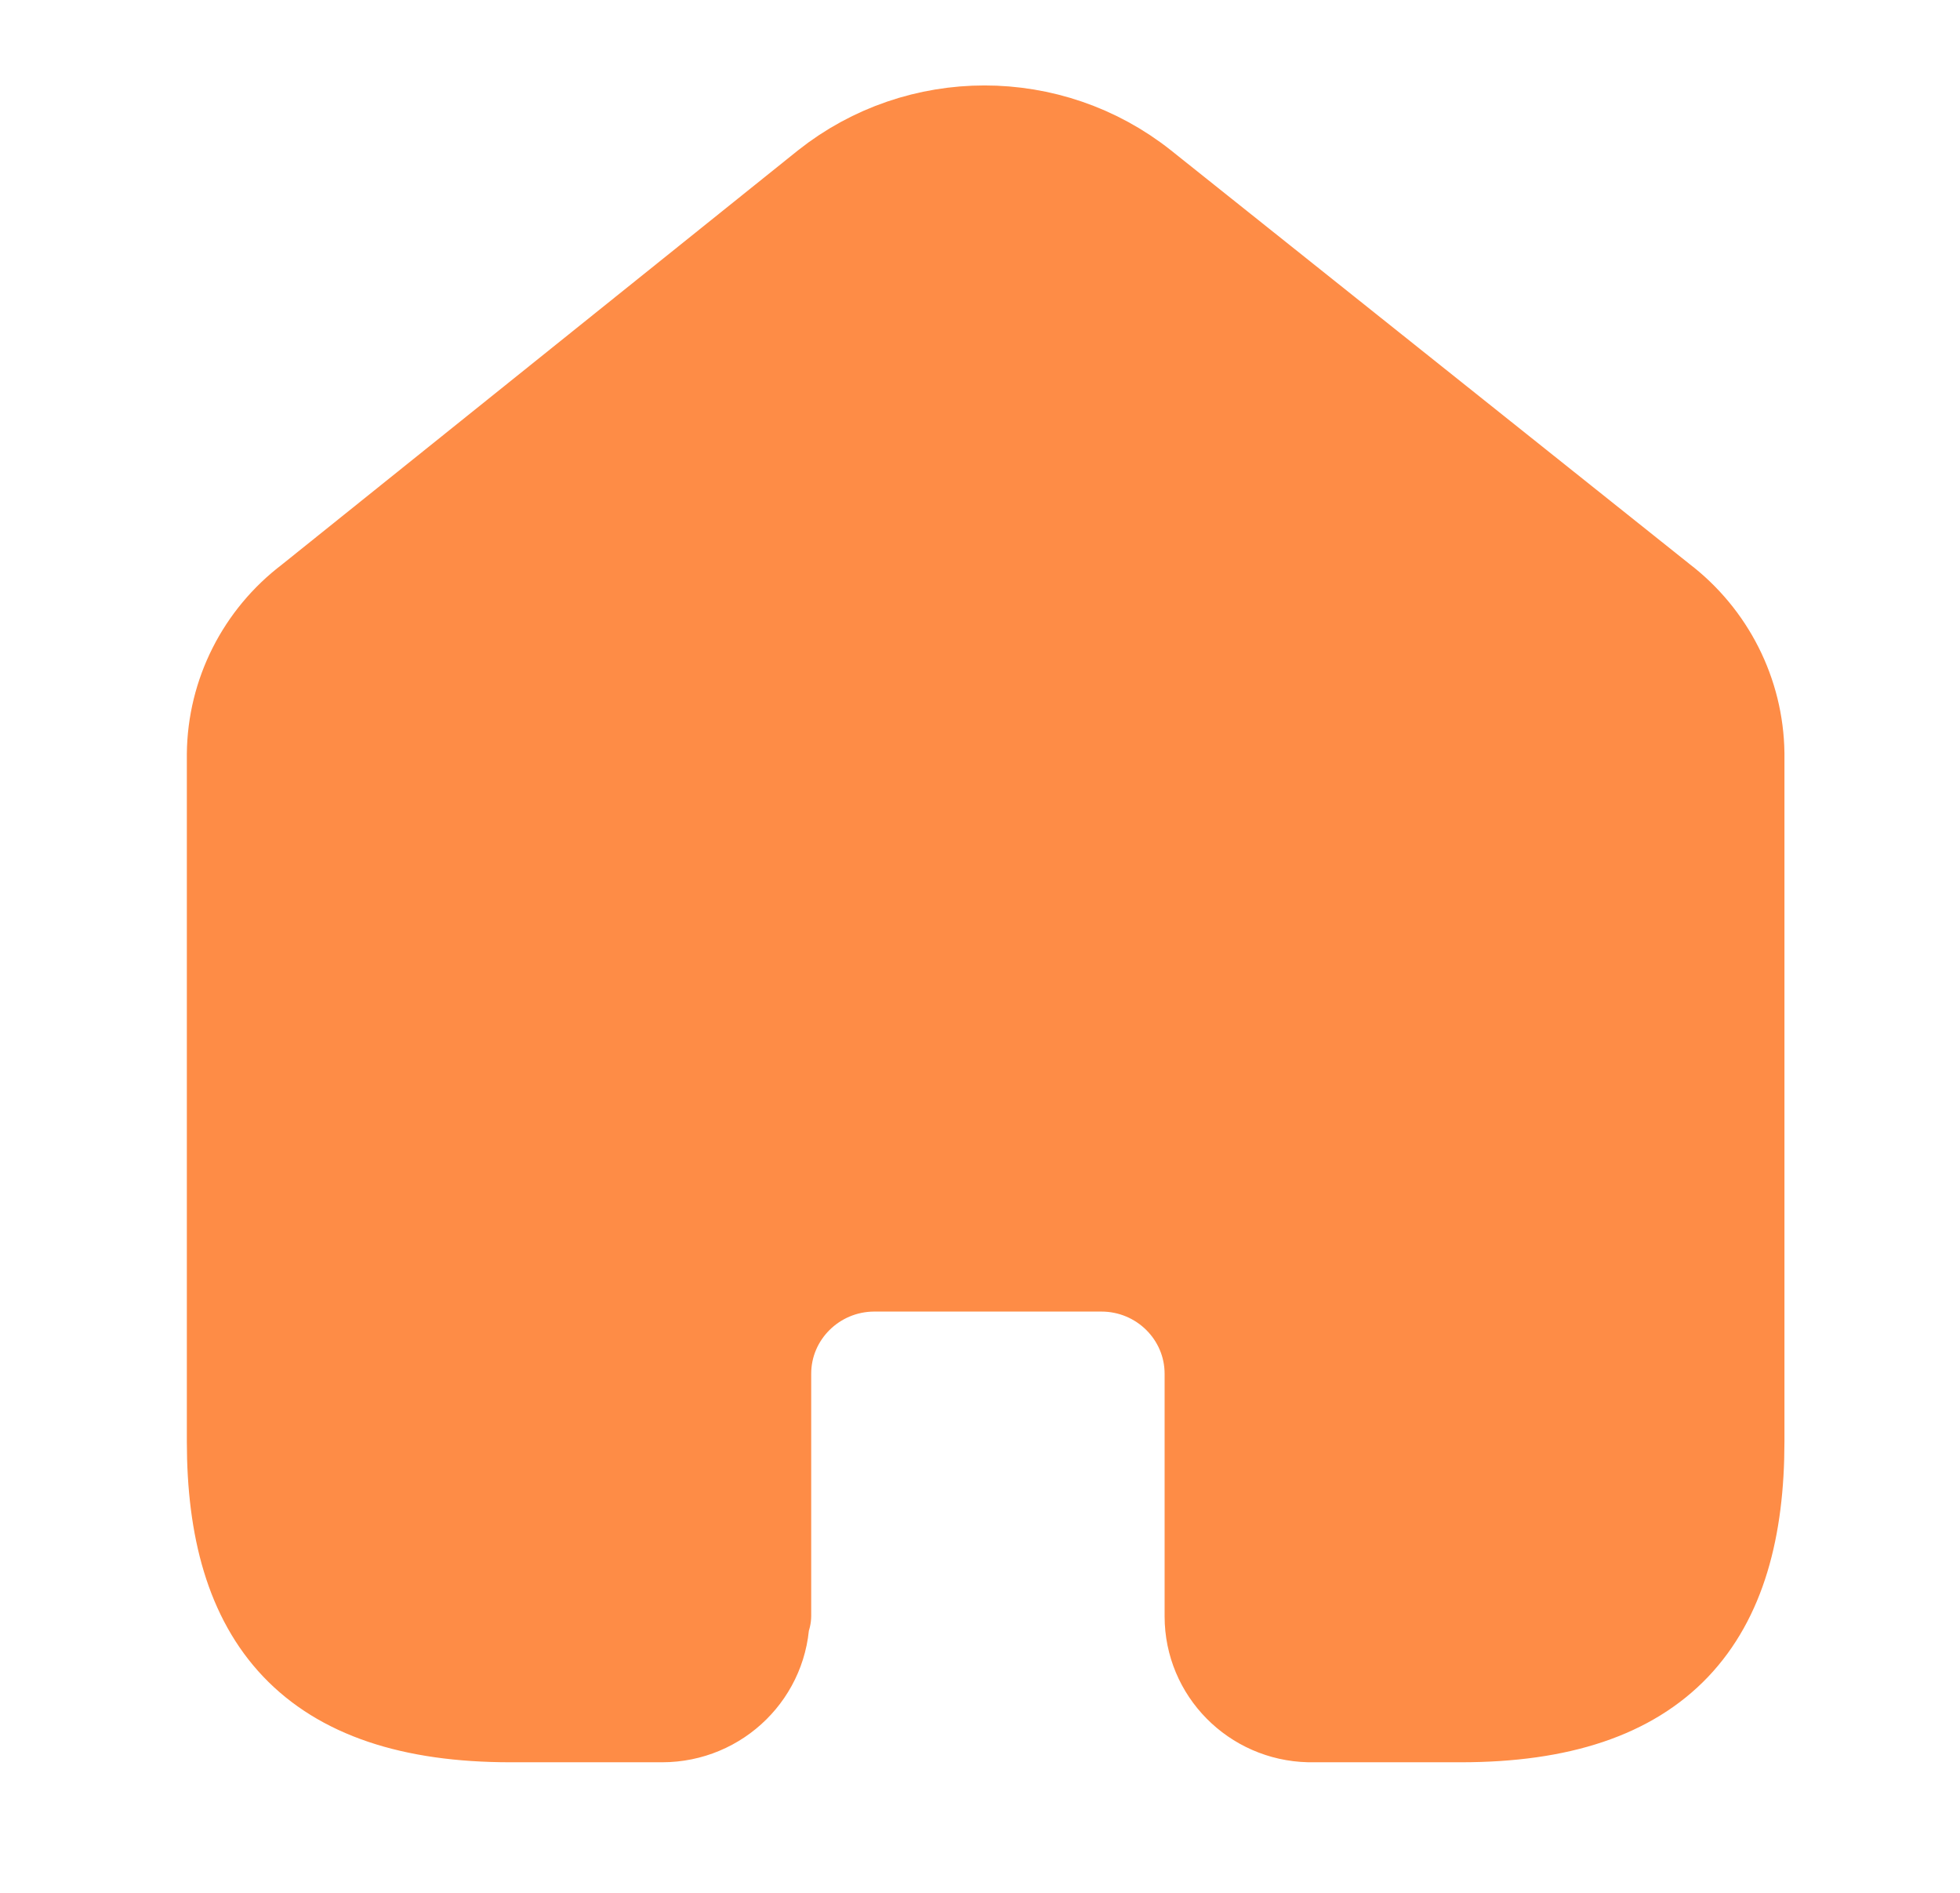 <svg width="29" height="28" viewBox="0 0 29 28" fill="none" xmlns="http://www.w3.org/2000/svg">
<path fill-rule="evenodd" clip-rule="evenodd" d="M11.267 23.9V20.322C11.267 19.412 12.009 18.672 12.928 18.666H16.295C17.219 18.666 17.967 19.408 17.967 20.322V23.911C17.967 24.684 18.59 25.315 19.37 25.333H21.615C24.544 25.333 25.667 23.911 25.667 21.322V11.144C25.655 10.273 25.241 9.454 24.544 8.922L16.867 2.799C15.523 1.733 13.611 1.733 12.266 2.799L4.622 8.933C3.923 9.463 3.509 10.283 3.5 11.155V21.322C3.5 23.9 4.622 25.333 7.552 25.333H9.797C10.596 25.333 11.244 24.692 11.244 23.9" fill="#FE8C46"/>
<path d="M11.267 23.9V20.322C11.267 19.412 12.009 18.672 12.928 18.666H16.295C17.219 18.666 17.967 19.408 17.967 20.322V23.911C17.967 24.684 18.59 25.315 19.37 25.333H21.615C24.544 25.333 25.667 23.911 25.667 21.322V11.144C25.655 10.273 25.241 9.454 24.544 8.922L16.867 2.799C15.523 1.733 13.611 1.733 12.266 2.799L4.622 8.933C3.923 9.463 3.509 10.283 3.5 11.155V21.322C3.5 23.9 4.622 25.333 7.552 25.333H9.797C10.596 25.333 11.244 24.692 11.244 23.9" stroke="#FE8C46" stroke-width="1.471" stroke-linecap="round" stroke-linejoin="round"/>
</svg>

